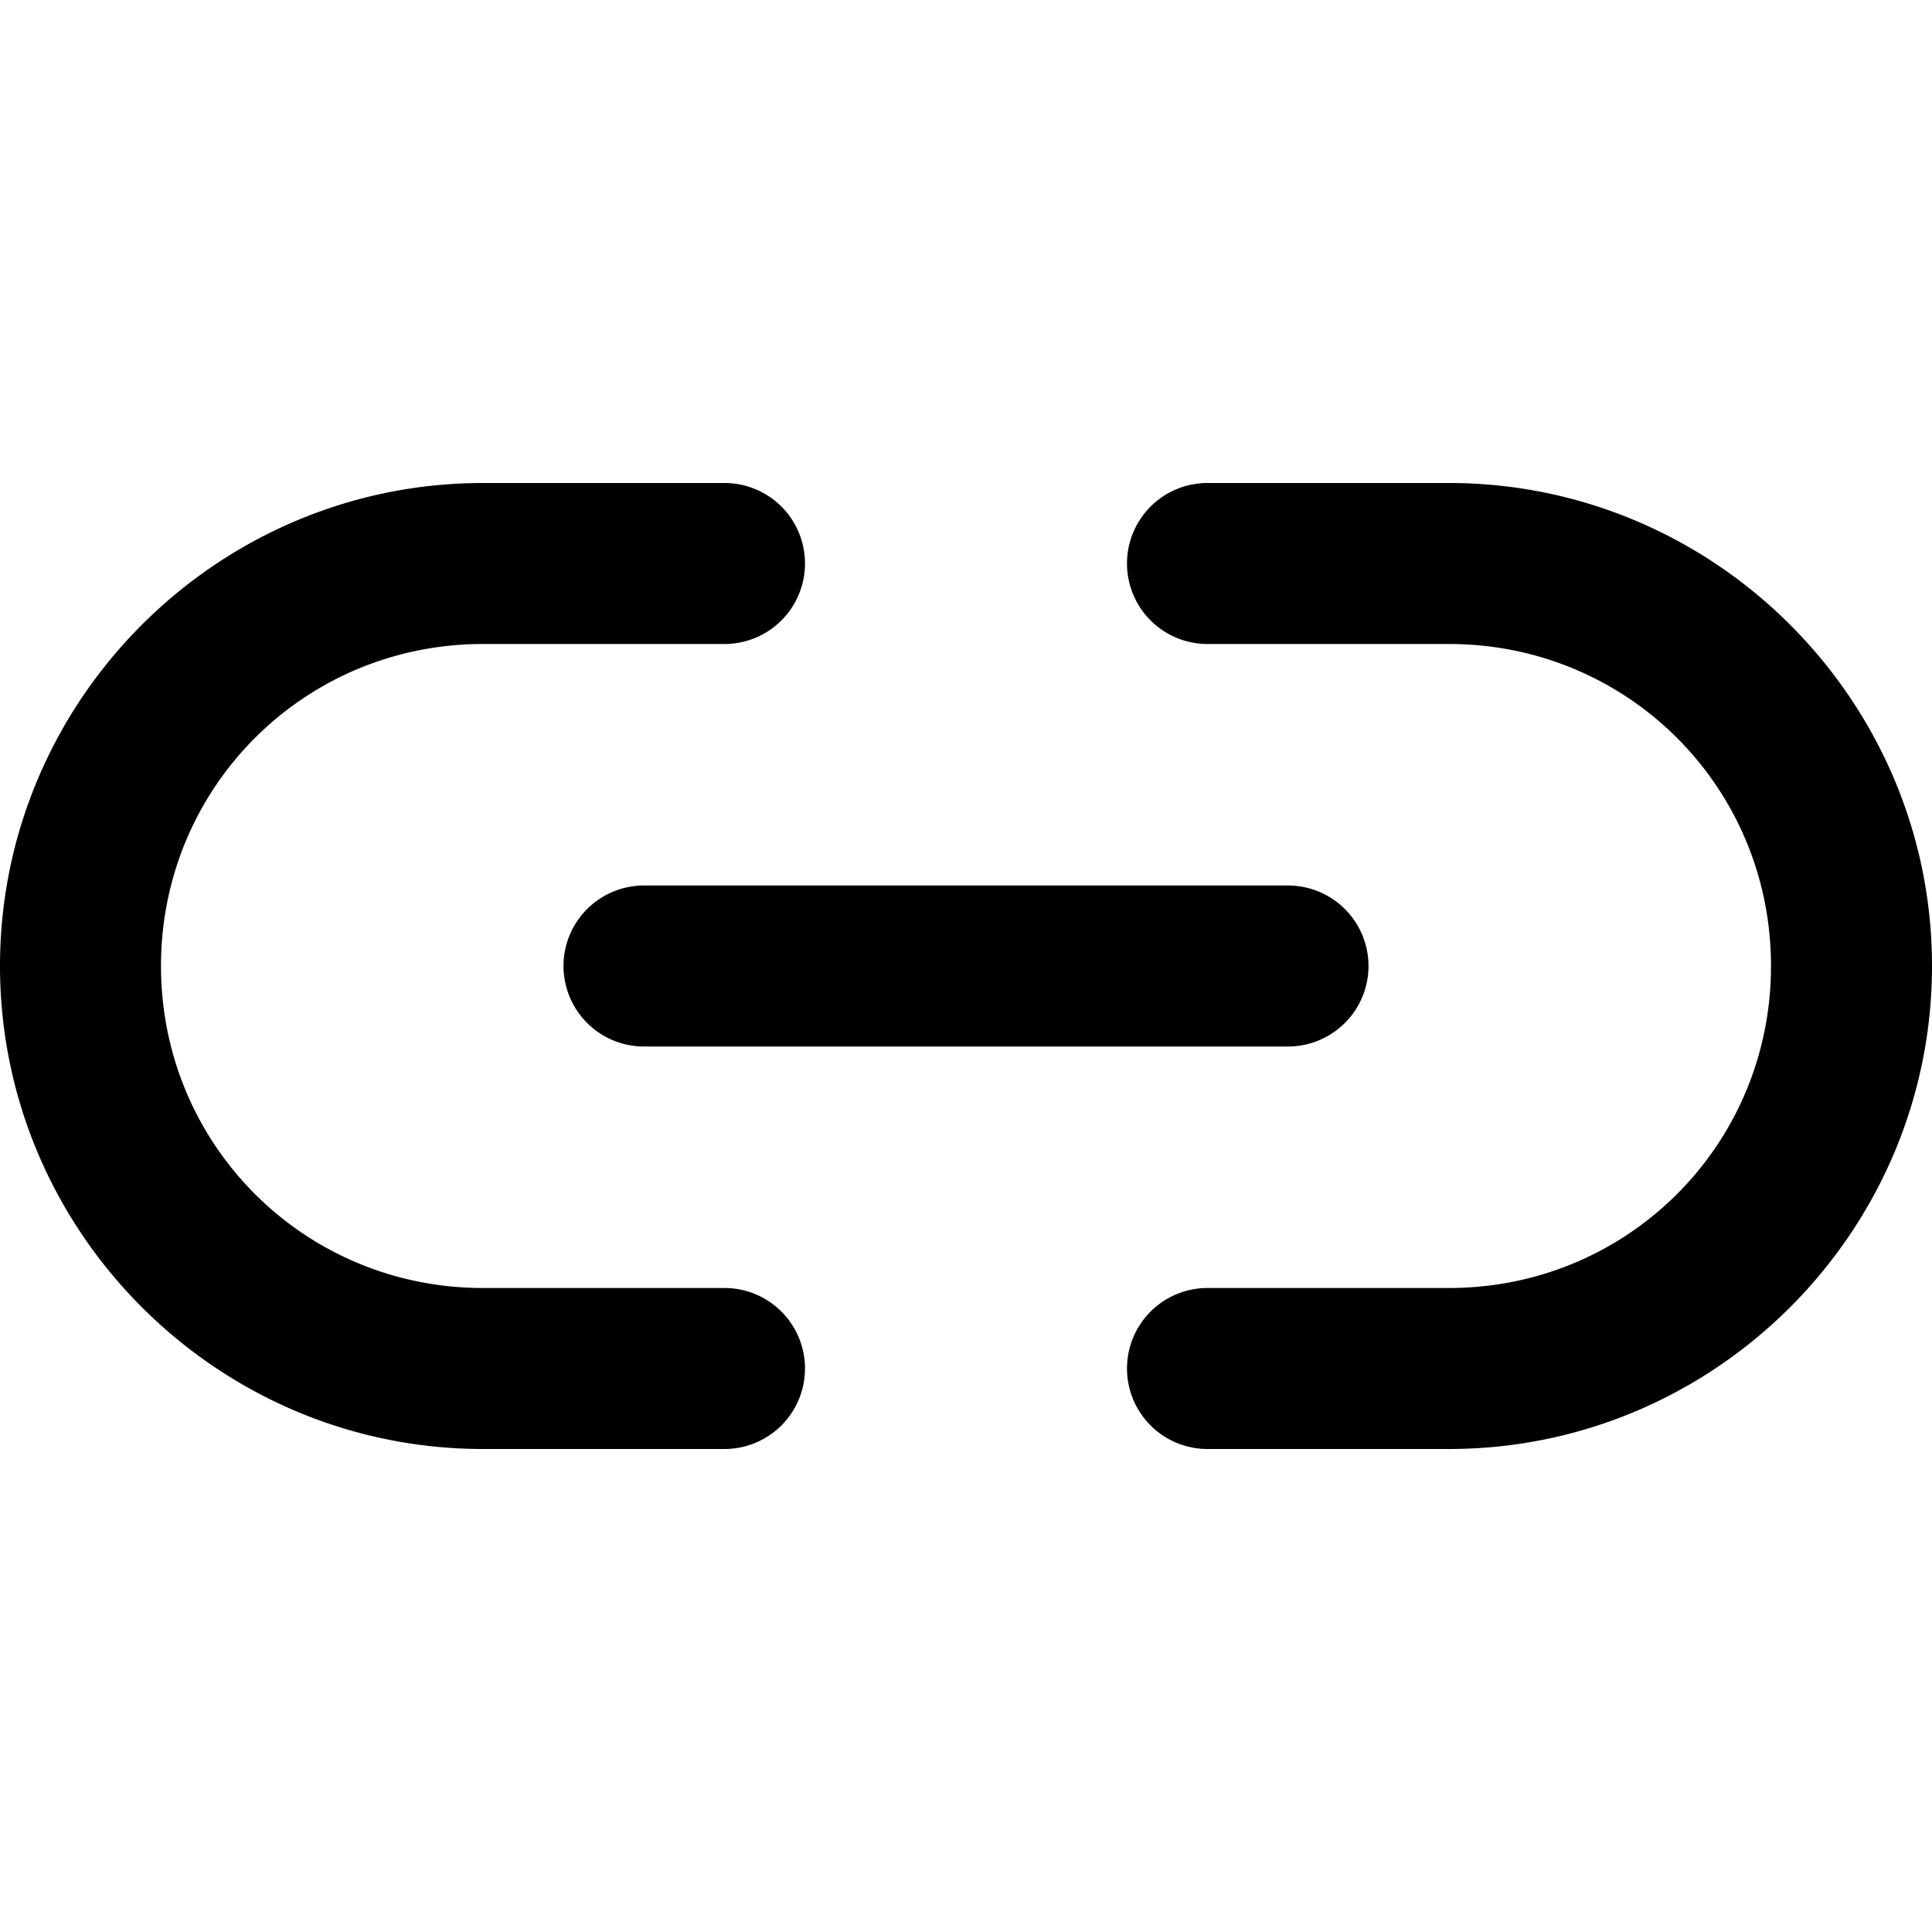 <svg xmlns="http://www.w3.org/2000/svg" width="24" height="24" viewBox="0 0 24 24"><path d="M6 6c-3.302 0-6 2.698-6 6s2.698 6 6 6h3a1 1 0 0 0 1-1 1 1 0 0 0-1-1H6c-2.221 0-4-1.779-4-4s1.779-4 4-4h3a1 1 0 0 0 1-1 1 1 0 0 0-1-1zm9 0a1 1 0 0 0-1 1 1 1 0 0 0 1 1h3c2.221 0 4 1.779 4 4s-1.779 4-4 4h-3a1 1 0 0 0-1 1 1 1 0 0 0 1 1h3c3.302 0 6-2.698 6-6s-2.698-6-6-6zm-7 5a1 1 0 0 0-1 1 1 1 0 0 0 1 1h8a1 1 0 0 0 1-1 1 1 0 0 0-1-1z"/></svg>